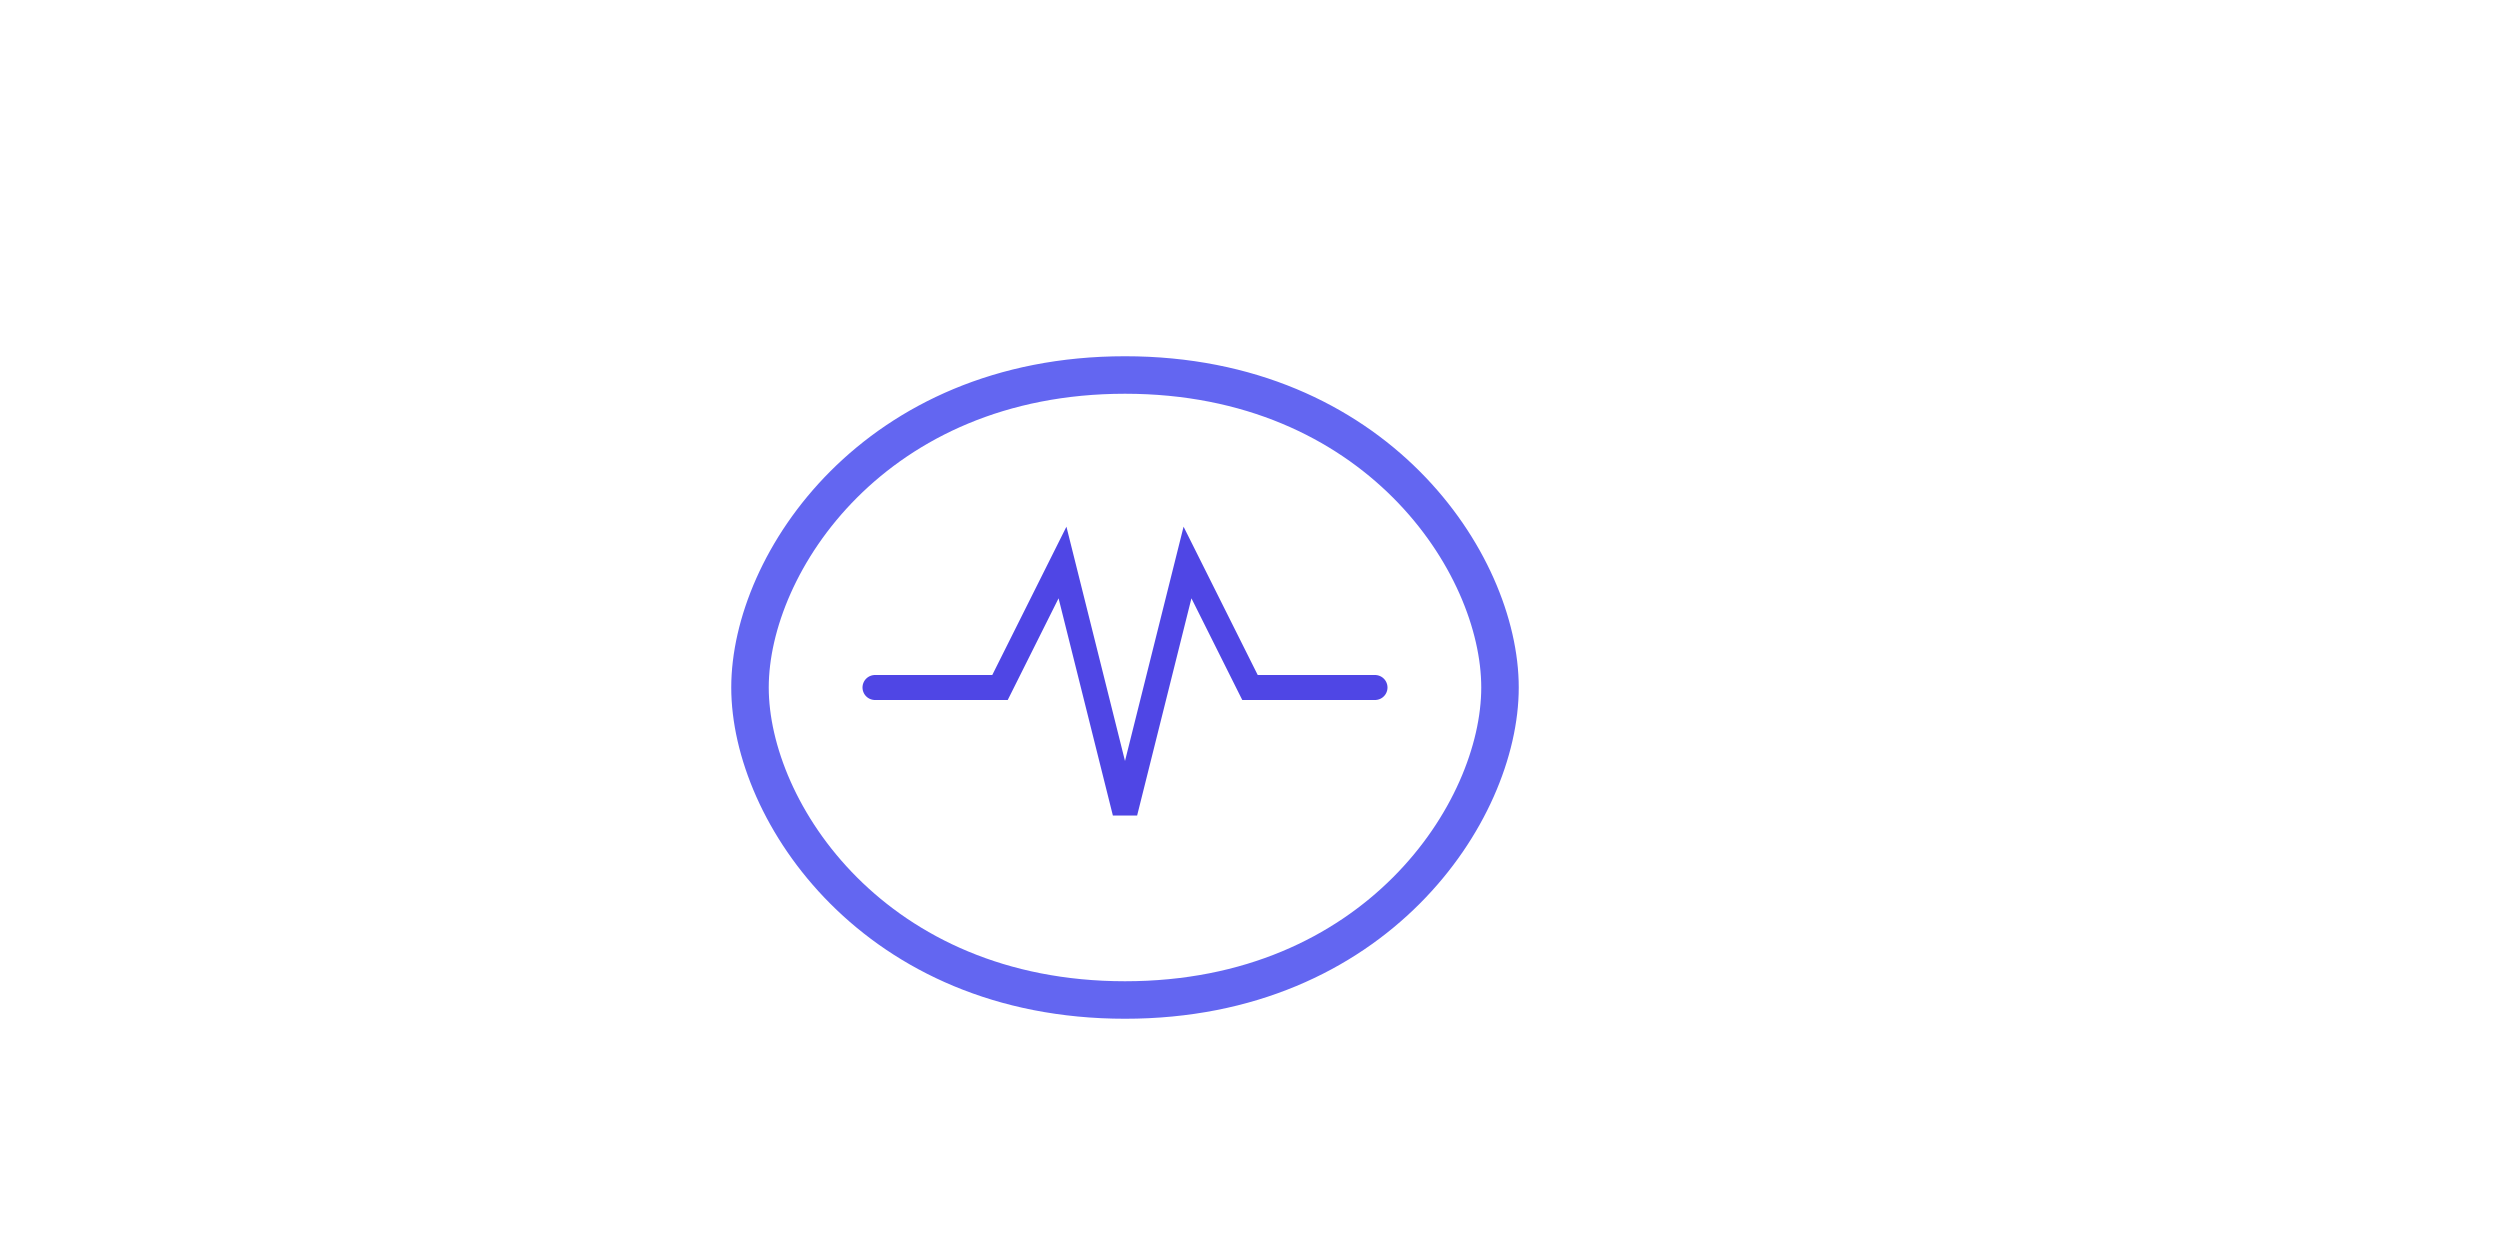 <svg xmlns="http://www.w3.org/2000/svg" viewBox="0 0 200 100">
  <!-- Simple Brain Outline -->
  <path d="M90,30 C110,30 120,45 120,55 C120,65 110,80 90,80 C70,80 60,65 60,55 C60,45 70,30 90,30" 
        fill="none" 
        stroke="#6366F1" 
        stroke-width="3"
        stroke-linecap="round"/>
  
  <!-- Minimal Circuit/Pulse Line -->
  <path d="M70,55 L80,55 L85,45 L90,65 L95,45 L100,55 L110,55" 
        stroke="#4F46E5" 
        stroke-width="2" 
        fill="none"
        stroke-linecap="round"/>
</svg>
